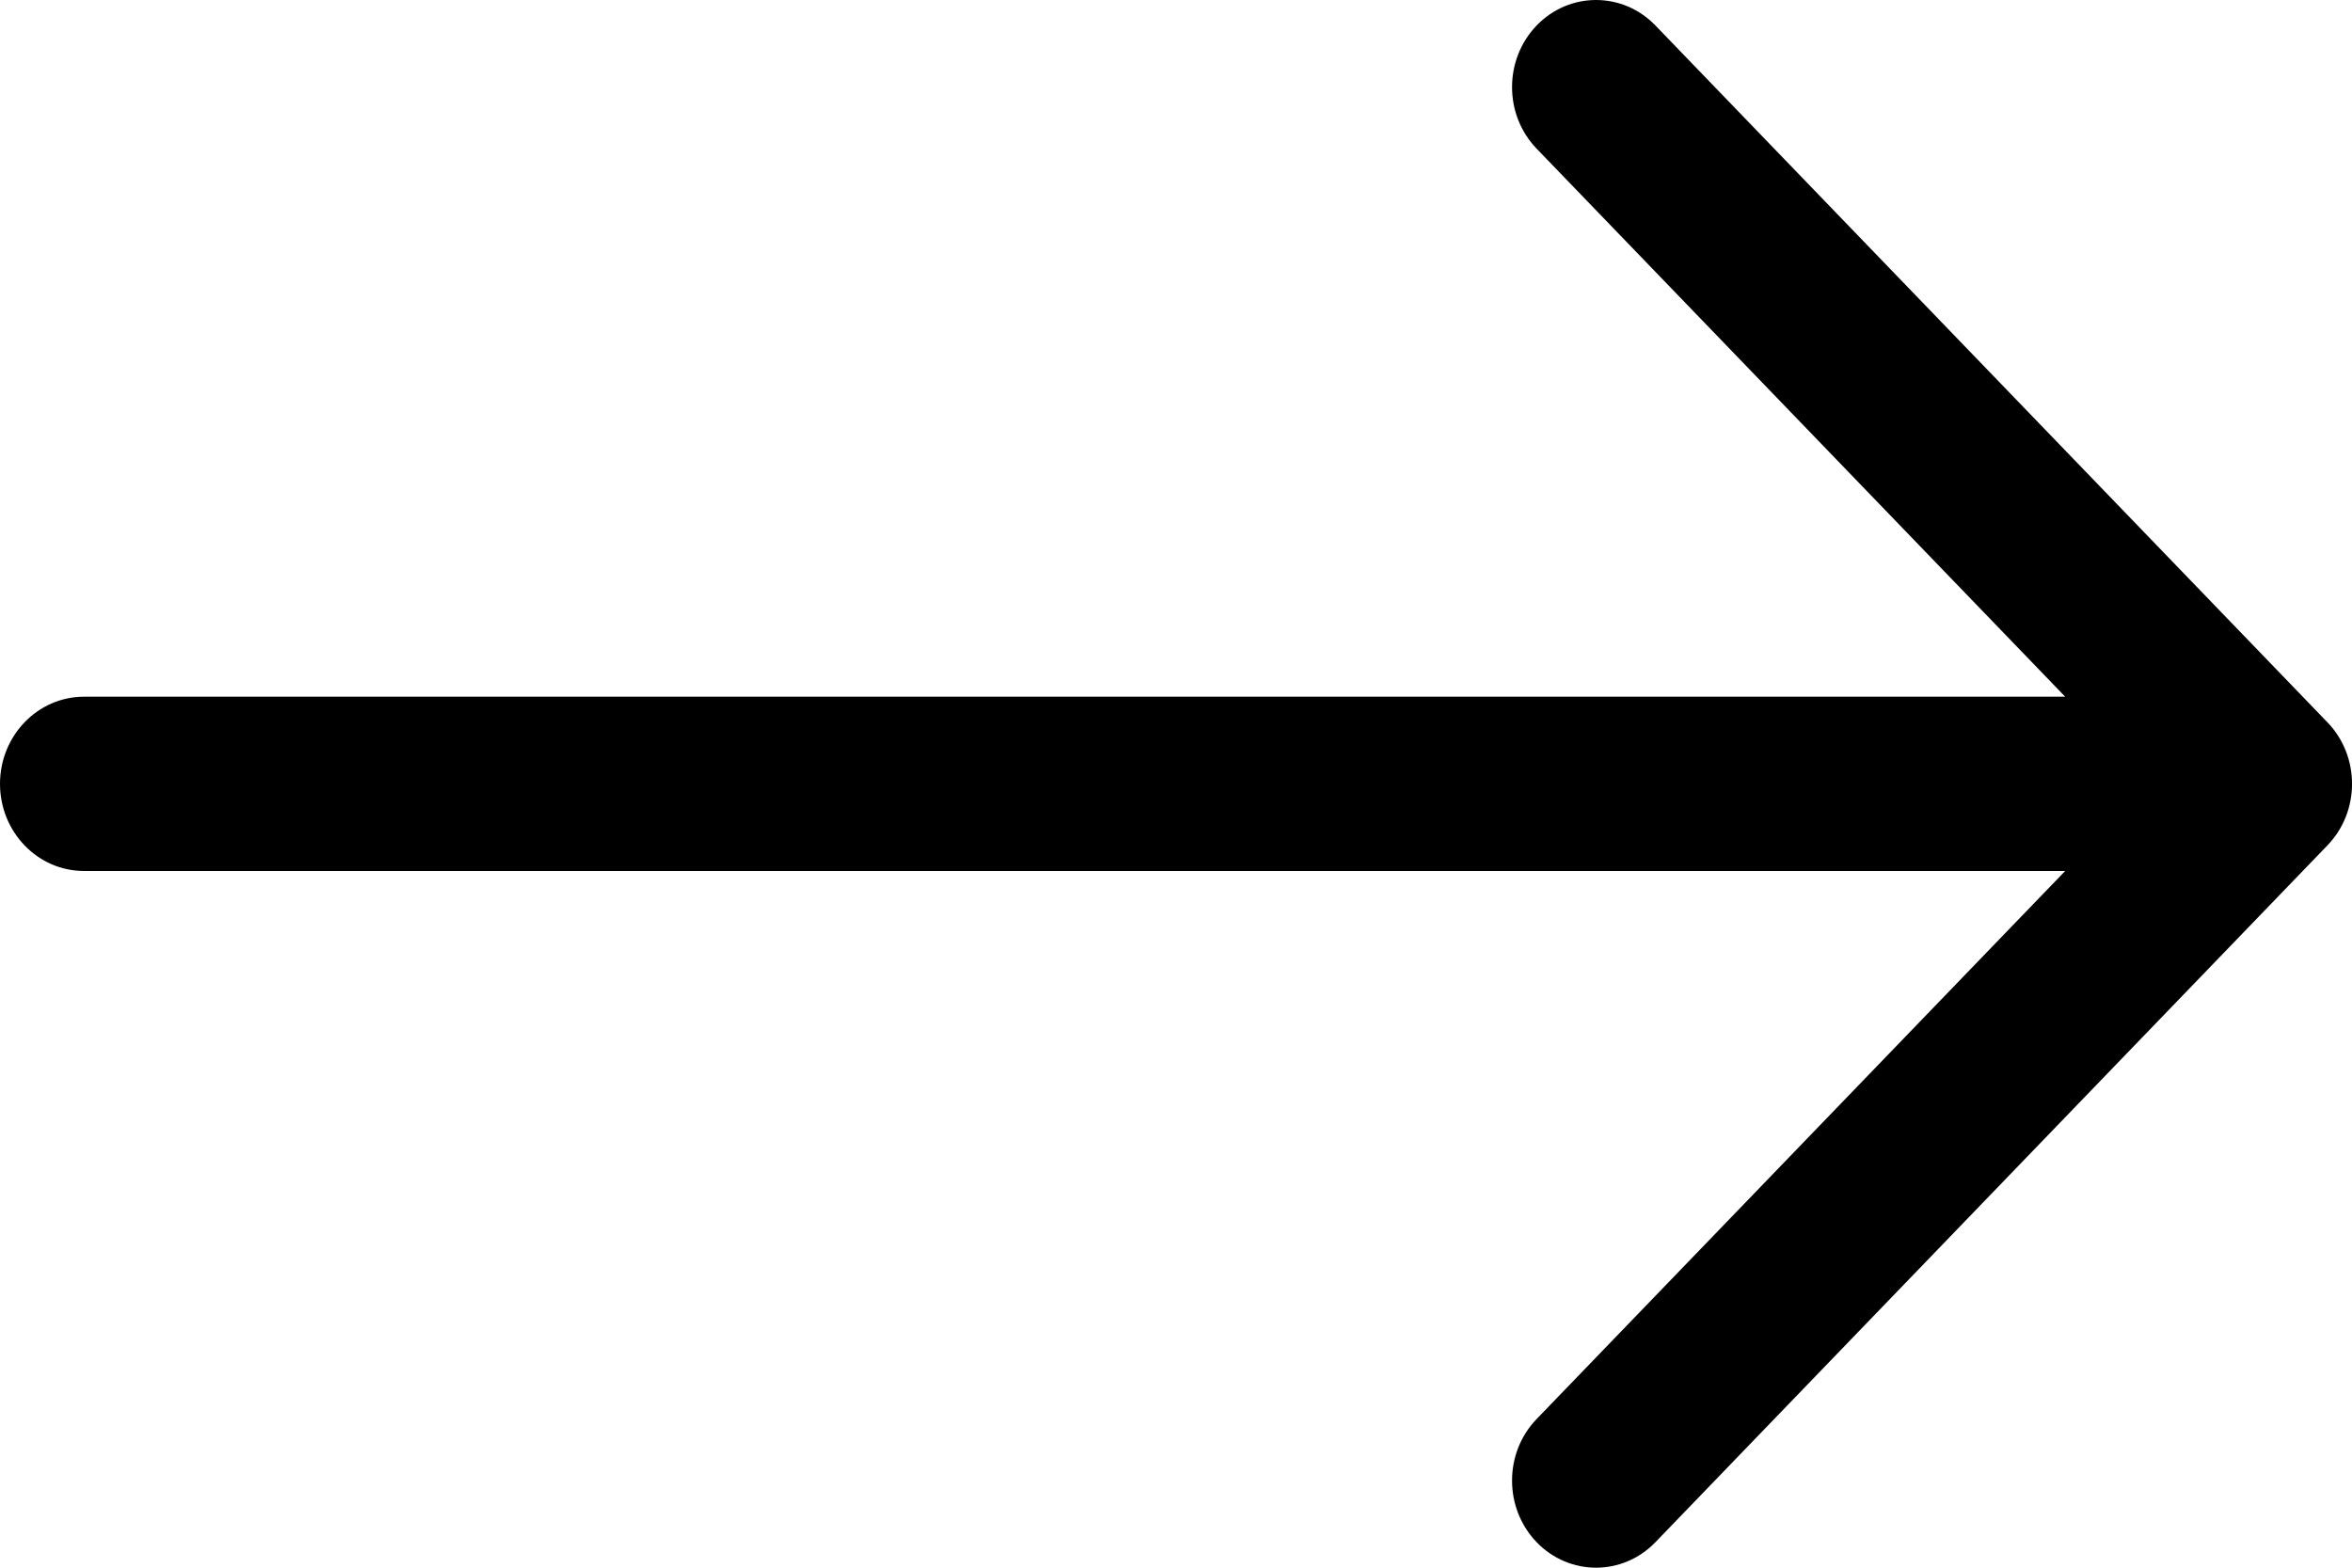 <svg width="18" height="12" viewBox="0 0 18 12" fill="none" xmlns="http://www.w3.org/2000/svg">
<path fill-rule="evenodd" clip-rule="evenodd" d="M-2.62268e-07 6C-2.78362e-07 6.368 0.288 6.667 0.643 6.667L15.805 6.667L11.76 10.862C11.509 11.122 11.509 11.544 11.76 11.805C12.011 12.065 12.418 12.065 12.669 11.805L17.812 6.471C18.063 6.211 18.063 5.789 17.812 5.529L12.669 0.195C12.418 -0.065 12.011 -0.065 11.76 0.195C11.509 0.456 11.509 0.878 11.76 1.138L15.805 5.333L0.643 5.333C0.288 5.333 -2.46174e-07 5.632 -2.62268e-07 6Z" fill="black"/>
</svg>
